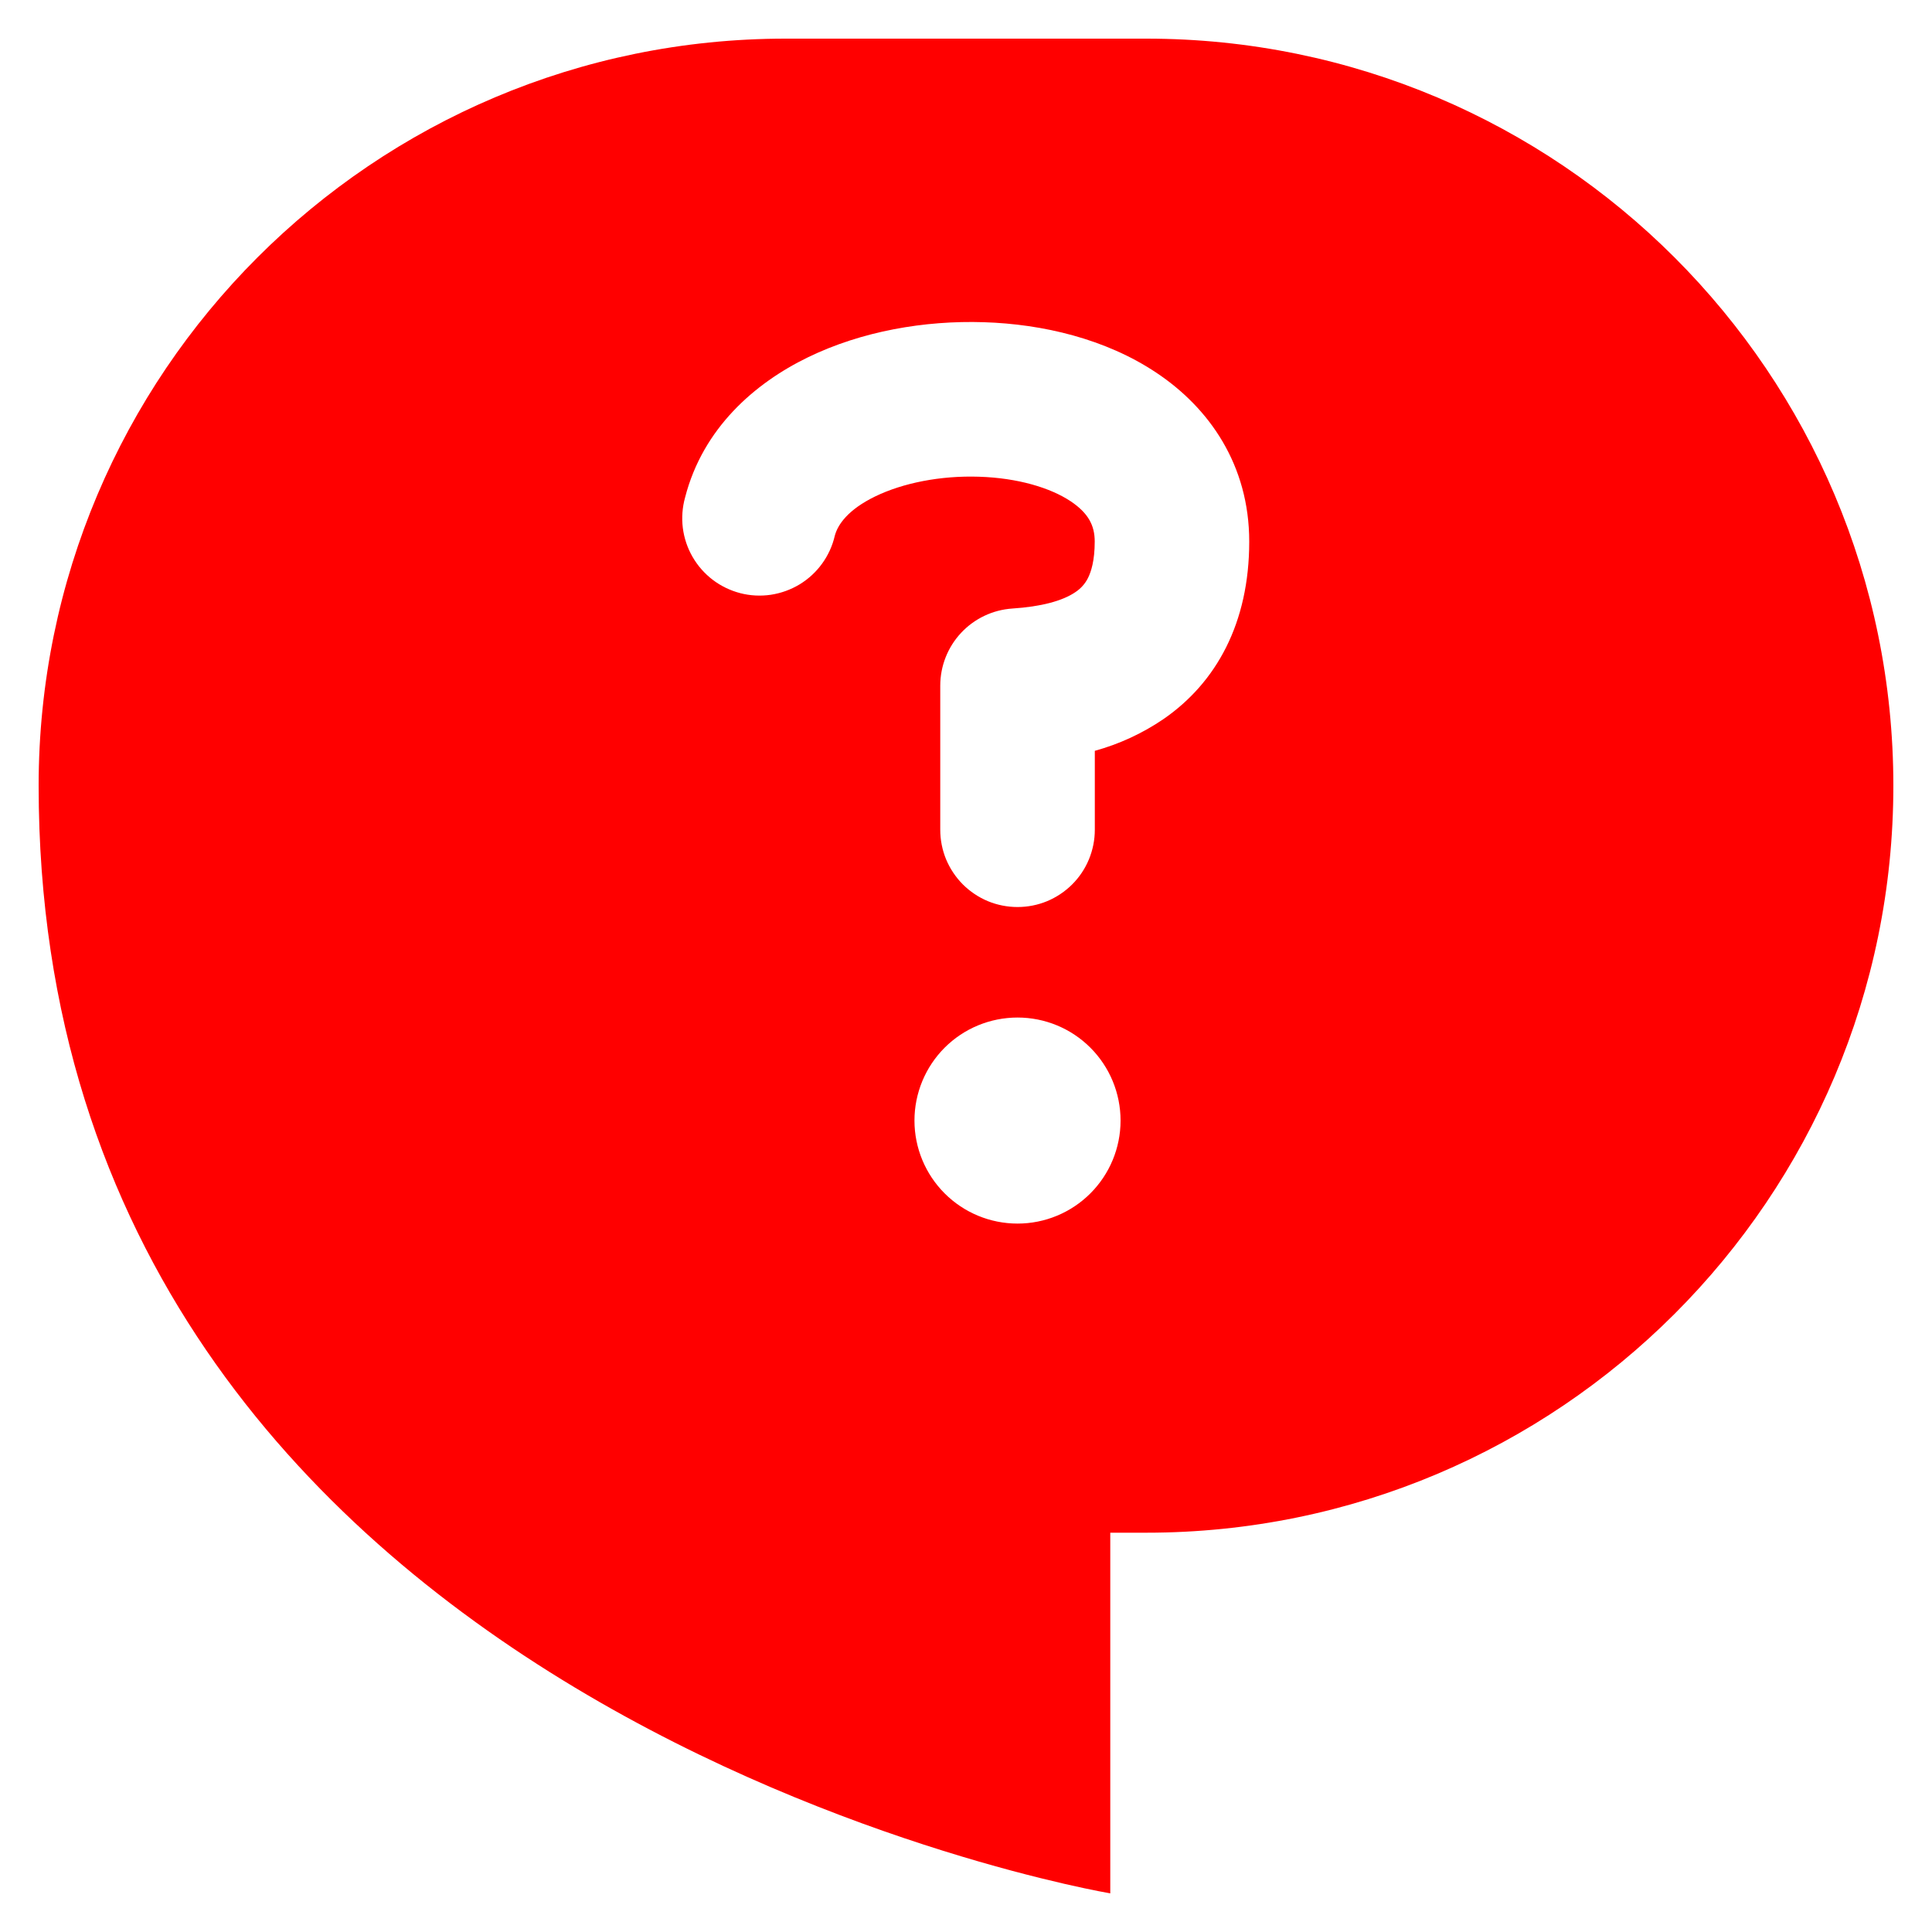 <svg width="40" height="40" viewBox="0 0 40 40" fill="none" xmlns="http://www.w3.org/2000/svg">
<path fill-rule="evenodd" clip-rule="evenodd" d="M0.8 16.267C0.8 7.725 7.725 0.8 16.267 0.8H23.733C32.275 0.8 39.2 7.725 39.2 16.267C39.2 24.808 32.275 31.733 23.733 31.733H22.987V39.2C22.987 39.2 0.8 35.467 0.8 16.267ZM23.937 7.714C25.036 8.444 25.864 9.626 25.864 11.213C25.864 12.896 25.185 14.133 24.085 14.89C23.651 15.185 23.172 15.406 22.667 15.545V17.18C22.667 17.39 22.625 17.598 22.545 17.792C22.465 17.986 22.347 18.162 22.198 18.311C22.049 18.459 21.873 18.577 21.679 18.658C21.485 18.738 21.277 18.779 21.067 18.779C20.857 18.779 20.648 18.738 20.454 18.658C20.26 18.577 20.084 18.459 19.935 18.311C19.787 18.162 19.669 17.986 19.588 17.792C19.508 17.598 19.467 17.39 19.467 17.18V14.196C19.467 13.79 19.621 13.399 19.898 13.103C20.175 12.806 20.555 12.626 20.96 12.599C21.551 12.56 21.999 12.443 22.27 12.256C22.379 12.183 22.468 12.083 22.526 11.966C22.59 11.838 22.665 11.609 22.665 11.211C22.665 10.879 22.533 10.623 22.165 10.377C21.747 10.1 21.075 9.895 20.268 9.87C19.47 9.844 18.694 10 18.124 10.276C17.552 10.553 17.343 10.865 17.283 11.094C17.235 11.302 17.145 11.498 17.02 11.67C16.895 11.843 16.737 11.988 16.555 12.099C16.372 12.209 16.17 12.282 15.959 12.314C15.748 12.345 15.533 12.334 15.327 12.281C15.121 12.227 14.927 12.134 14.757 12.005C14.588 11.876 14.445 11.714 14.339 11.53C14.232 11.345 14.164 11.141 14.137 10.93C14.111 10.718 14.127 10.504 14.184 10.299C14.552 8.868 15.622 7.934 16.729 7.397C17.838 6.858 19.142 6.631 20.37 6.671C21.588 6.709 22.89 7.016 23.937 7.714ZM21.067 25.333C21.633 25.333 22.175 25.108 22.575 24.708C22.975 24.308 23.2 23.766 23.2 23.2C23.2 22.634 22.975 22.091 22.575 21.691C22.175 21.291 21.633 21.067 21.067 21.067C20.501 21.067 19.958 21.291 19.558 21.691C19.158 22.091 18.933 22.634 18.933 23.2C18.933 23.766 19.158 24.308 19.558 24.708C19.958 25.108 20.501 25.333 21.067 25.333Z" fill="red"/>
</svg>